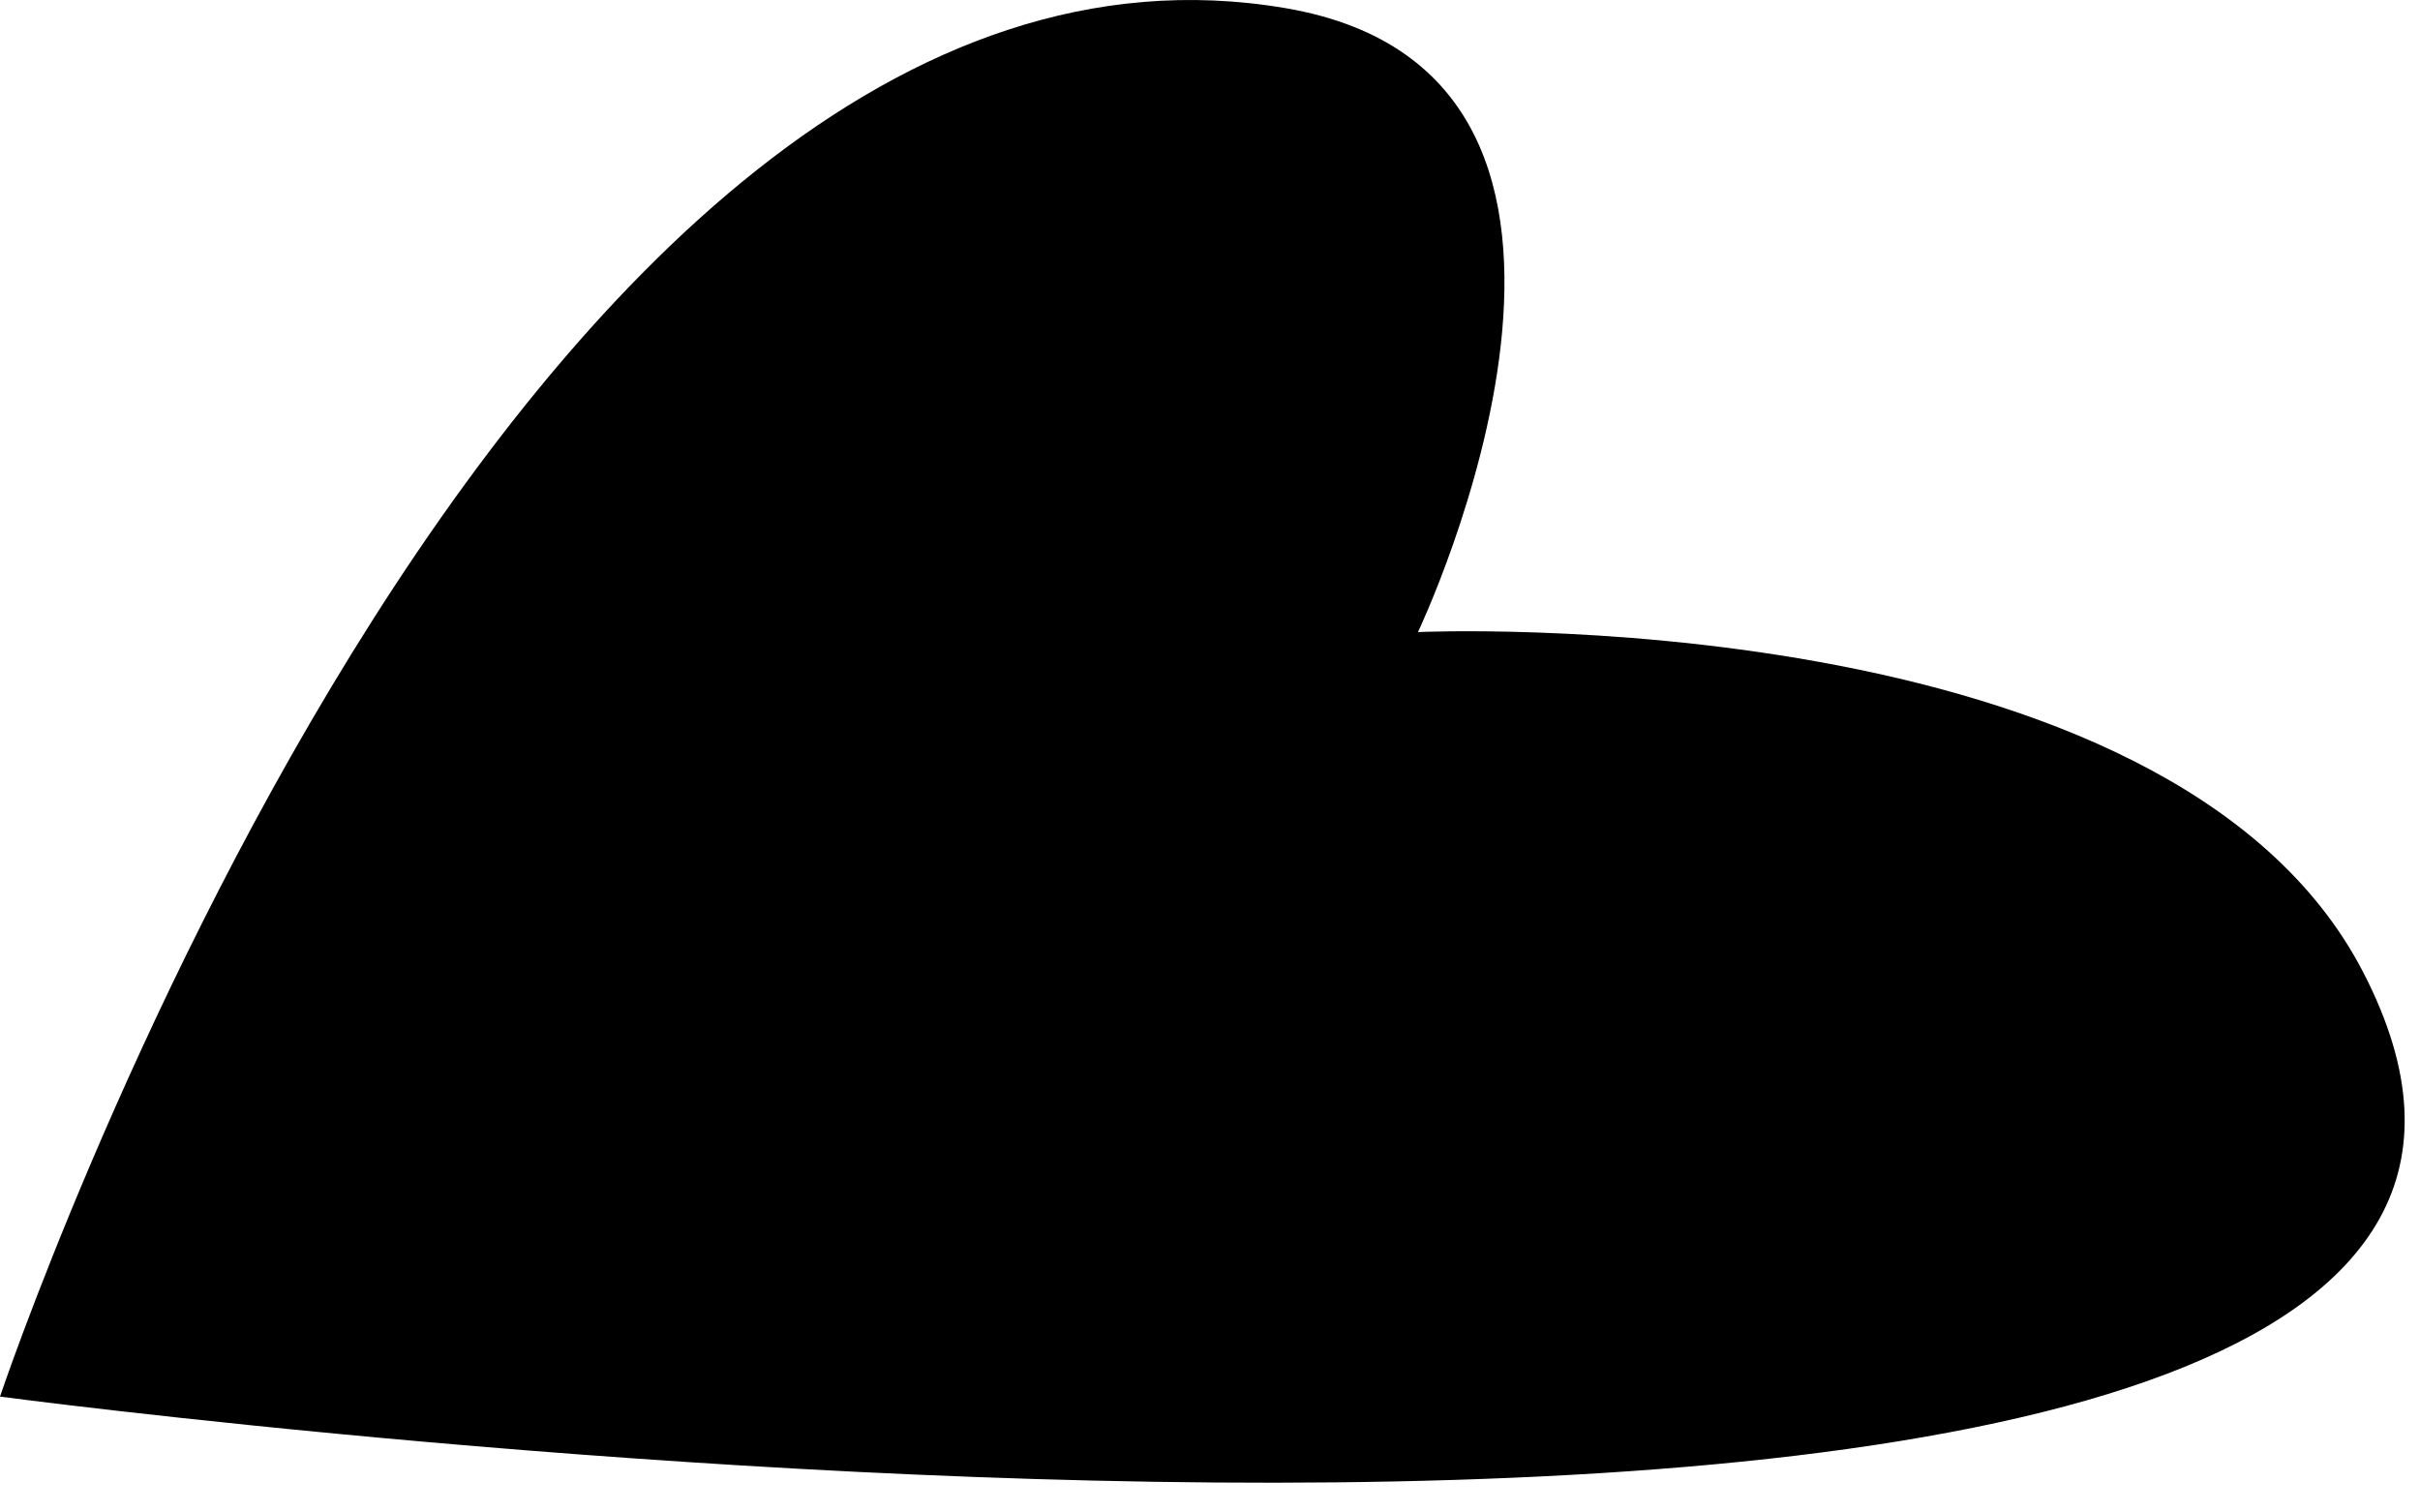 <svg xmlns="http://www.w3.org/2000/svg" width="64" height="40" viewBox="0 0 64 40" fill="none">
<path d="M3.8147e-06 36.935C3.8147e-06 36.935 73.348 46.724 62.5 25.716C57.383 15.807 37.5 16.716 37.5 16.716C37.5 16.716 44.504 2.009 34 0.216C13.5 -3.284 3.8147e-06 36.935 3.8147e-06 36.935Z" fill="black"/>
</svg>